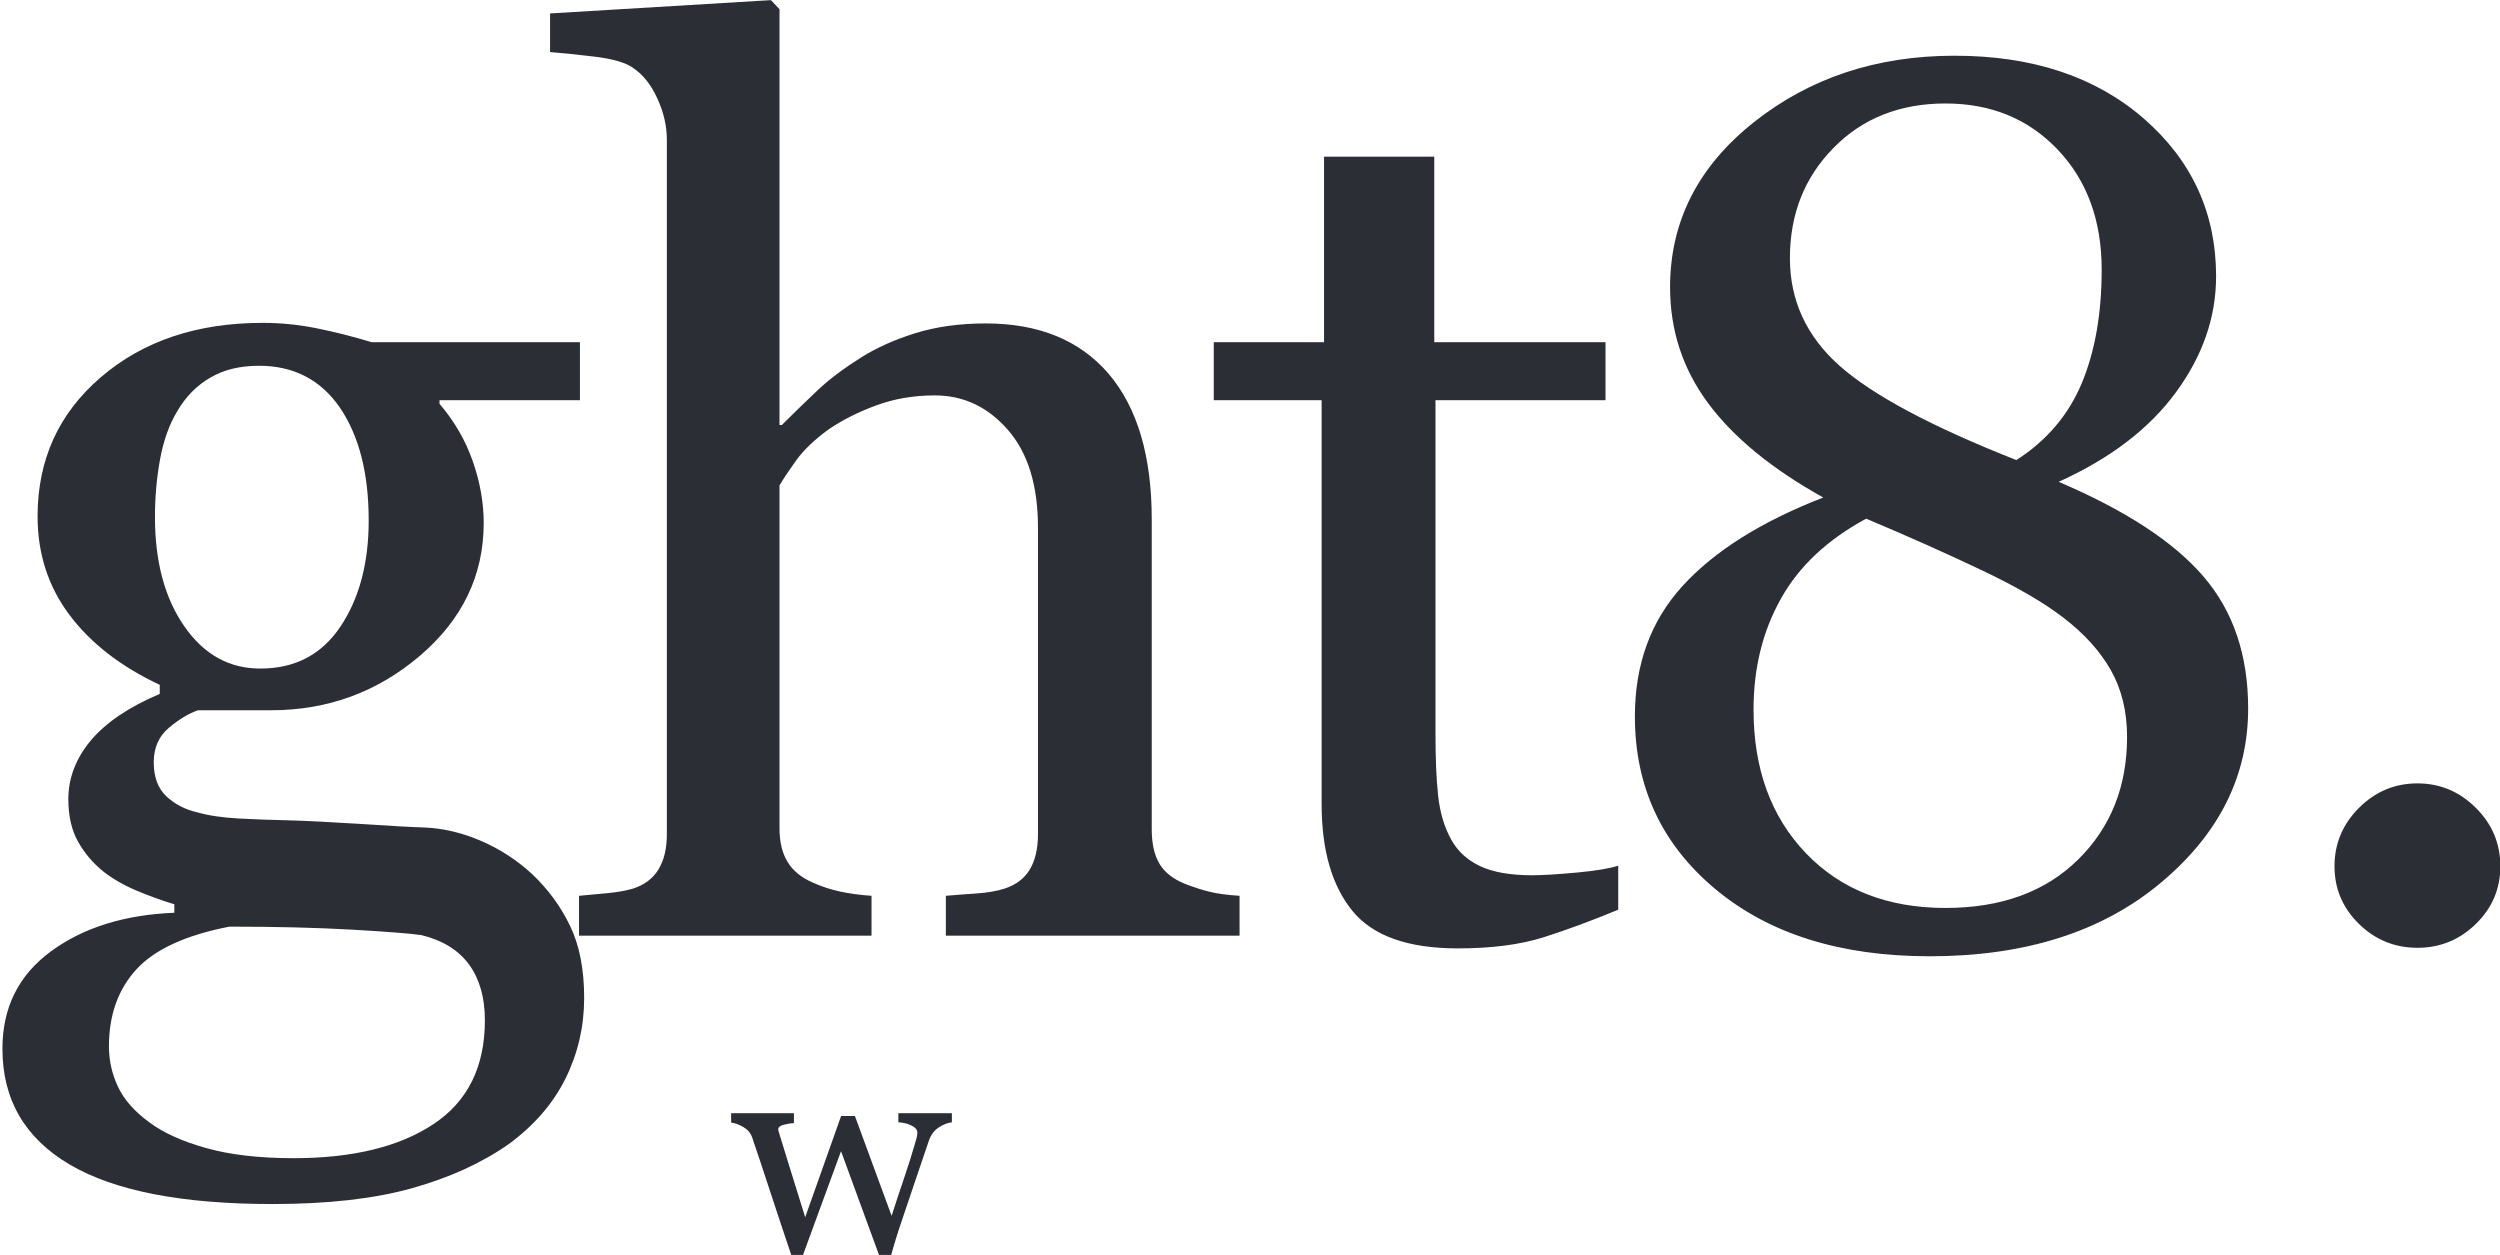 <svg xmlns="http://www.w3.org/2000/svg" viewBox="0 0 761 382" width="761" height="382">
	<defs>
		<clipPath clipPathUnits="userSpaceOnUse" id="cp1">
			<path d="M-249 0L761 0L761 401L-249 401Z" />
		</clipPath>
	</defs>
	<style>
		tspan { white-space:pre }
		.shp0 { fill: #2c2e35 } 
	</style>
	<g id="Page 1" clip-path="url(#cp1)">
		<path id="Path 2" fill-rule="evenodd" class="shp0" d="M173.55 281.88C176.4 287.78 177.82 295.08 177.82 303.78C177.82 312.48 175.92 320.69 172.12 328.34C168.3 336.01 162.53 342.65 154.8 348.3C146.58 354.06 136.73 358.53 125.28 361.73C113.89 364.91 99.74 366.51 82.93 366.51C55.4 366.51 34.83 362.5 21.18 354.47C7.56 346.43 0.74 334.69 0.74 319.23C0.74 306.72 5.63 296.86 15.48 289.61C25.31 282.38 37.84 278.46 53.07 277.84L53.07 275.26C49.38 274.16 45.57 272.77 41.64 271.13C37.7 269.48 34.34 267.53 31.5 265.32C28.3 262.75 25.73 259.72 23.77 256.22C21.79 252.72 20.8 248.39 20.8 243.25C20.8 236.76 23.14 230.78 27.71 225.32C32.34 219.86 39.32 215.16 48.63 211.23L48.63 208.47C36.86 202.95 27.69 195.88 21.18 187.22C14.68 178.58 11.44 168.56 11.44 157.16C11.44 139.98 17.83 125.87 30.68 114.84C43.55 103.79 59.95 98.28 79.96 98.28C85.5 98.28 90.98 98.83 96.46 99.94C101.91 101.04 107.49 102.45 113.13 104.16L176.53 104.16L176.53 121.82L133.79 121.82L133.79 122.93C138.32 128.21 141.7 134.04 143.91 140.4C146.14 146.78 147.24 153.04 147.24 159.17C147.24 175.11 140.76 188.6 127.79 199.65C114.82 210.68 99.74 216.2 82.56 216.2L60.27 216.2C57.42 217.19 54.48 218.97 51.42 221.53C48.34 224.12 46.8 227.61 46.8 232.03C46.8 236.57 48.1 240.03 50.67 242.42C53.25 244.83 56.39 246.44 60.08 247.28C63.62 248.29 67.77 248.88 72.51 249.14C77.22 249.39 82.13 249.59 87.16 249.69C92.57 249.82 99.94 250.19 109.34 250.78C118.76 251.41 125.41 251.78 129.35 251.89C134.99 252.15 140.7 253.49 146.39 255.95C152.1 258.4 157.3 261.77 161.97 266.06C166.89 270.72 170.74 276 173.55 281.88ZM56.1 190.64C62.06 199.23 69.75 203.51 79.23 203.51C89.82 203.51 97.93 199.25 103.64 190.72C109.34 182.21 112.23 171.43 112.23 158.43C112.23 144.08 109.29 132.66 103.49 124.12C97.63 115.6 89.42 111.34 78.86 111.34C73.08 111.34 68.15 112.52 64.06 114.93C59.89 117.32 56.58 120.72 53.97 125.14C51.53 129.19 49.78 134.06 48.73 139.77C47.69 145.48 47.17 151.33 47.17 157.34C47.17 170.95 50.13 182.06 56.1 190.64ZM147.6 310.58C147.6 303.71 146.02 298.08 142.82 293.66C139.62 289.24 134.76 286.24 128.26 284.64C124.79 284.15 117.76 283.6 107.04 282.98C96.36 282.38 83.96 282.07 69.83 282.07C56.58 284.64 47.14 288.97 41.56 295.03C35.97 301.12 33.16 308.94 33.16 318.5C33.16 322.8 34.07 326.9 35.92 330.82C37.76 334.74 40.96 338.37 45.53 341.69C49.81 344.87 55.59 347.48 62.84 349.49C70.06 351.52 78.93 352.55 89.37 352.55C107.44 352.55 121.65 349.06 132.02 342.13C142.41 335.22 147.6 324.7 147.6 310.58ZM315.96 253.93L315.96 160.65C315.96 147.76 312.91 137.83 306.79 130.84C300.7 123.85 293.29 120.36 284.55 120.36C278.15 120.36 272.22 121.37 266.73 123.4C261.23 125.41 256.34 127.89 252.03 130.84C247.86 133.91 244.66 136.98 242.43 140.04C240.23 143.11 238.5 145.67 237.28 147.76L237.28 252.09C237.28 256.25 238.09 259.69 239.75 262.39C241.4 265.09 243.96 267.16 247.4 268.65C250.11 269.87 252.89 270.78 255.78 271.4C258.67 272.02 261.84 272.44 265.29 272.68L265.29 284.82L176.26 284.82L176.26 272.68C179.07 272.44 182 272.16 185.05 271.86C188.1 271.56 190.66 271.1 192.74 270.48C196.14 269.37 198.73 267.44 200.41 264.69C202.13 261.91 202.99 258.33 202.99 253.91L202.99 42.56C202.99 38.38 202.04 34.21 200.12 30.03C198.24 25.86 195.76 22.72 192.67 20.64C190.46 19.05 186.55 17.92 180.97 17.24C175.37 16.57 170.88 16.1 167.44 15.85L167.44 4.09L234.68 0.04L237.28 2.8L237.28 129.36L238 129.36C242.06 125.33 245.74 121.74 249.08 118.61C252.39 115.49 256.77 112.19 262.19 108.77C266.87 105.83 272.36 103.37 278.69 101.4C285.05 99.44 292.15 98.45 300.03 98.45C316.27 98.45 328.74 103.59 337.5 113.82C346.21 124.08 350.59 138.83 350.59 158.08L350.59 252.45C350.59 256.76 351.35 260.21 352.9 262.85C354.44 265.49 357.02 267.53 360.61 269.01C363.47 270.1 366.03 270.94 368.33 271.48C370.59 272.04 373.62 272.44 377.32 272.68L377.32 284.82L287.92 284.82L287.92 272.68C290.76 272.44 293.89 272.19 297.35 271.96C300.77 271.71 303.59 271.22 305.82 270.48C309.26 269.37 311.79 267.44 313.46 264.69C315.12 261.92 315.96 258.33 315.96 253.93ZM492.59 276.92C484.6 280.22 477.05 283.02 469.93 285.29C462.77 287.55 454.1 288.69 443.77 288.69C428.51 288.69 417.82 284.86 411.62 277.2C405.39 269.53 402.3 258.71 402.3 244.72L402.3 121.82L369.47 121.82L369.47 104.16L403.04 104.16L403.04 47.68L436.59 47.68L436.59 104.16L488.72 104.16L488.72 121.82L436.96 121.82L436.96 223.2C436.96 230.81 437.22 237.15 437.77 242.23C438.33 247.33 439.64 251.79 441.75 255.57C443.72 259.14 446.66 261.82 450.58 263.67C454.51 265.51 459.8 266.43 466.42 266.43C469.48 266.43 474.01 266.15 479.96 265.61C485.94 265.05 490.11 264.35 492.59 263.5L492.59 276.92ZM670.8 175.56C679.82 186.09 684.34 199.46 684.34 215.65C684.34 236.26 675.44 253.98 657.62 268.82C639.82 283.67 616.42 291.09 587.41 291.09C560.27 291.09 538.52 284.28 522.18 270.66C505.85 257.05 497.66 239.51 497.66 218.04C497.66 202.23 502.48 189.02 512.13 178.41C521.81 167.79 536.05 158.8 555 151.44C539.37 142.74 527.7 133.18 519.97 122.75C512.22 112.33 508.37 100.55 508.37 87.43C508.37 67.43 516.88 50.69 533.88 37.2C550.89 23.71 571.25 16.96 594.95 16.96C618.69 16.96 637.87 23.33 652.57 36.09C667.21 48.85 674.58 64.85 674.58 84.12C674.58 96.5 670.53 108.25 662.41 119.34C654.31 130.44 642.41 139.55 626.66 146.67C647.04 155.36 661.8 165 670.8 175.56ZM559.96 111.34C570.04 120.29 587.97 129.86 613.78 140.05C622.98 134.15 629.61 126.38 633.68 116.68C637.72 106.98 639.75 95.46 639.75 82.08C639.75 67.12 635.3 54.95 626.39 45.57C617.47 36.19 606.09 31.5 592.21 31.5C578.35 31.5 566.95 36 558.12 45.02C549.25 54.04 544.85 65.23 544.85 78.59C544.85 91.47 549.89 102.39 559.96 111.34ZM647.48 224.3C647.48 216.58 645.82 209.79 642.53 203.98C639.22 198.15 634.39 192.85 628.13 188.05C622.13 183.41 613.74 178.53 602.98 173.45C592.23 168.33 580.61 163.17 568.07 157.88C556.26 164.26 547.59 172.39 542.09 182.28C536.55 192.13 533.78 203.39 533.78 216.02C533.78 234.06 539.09 248.61 549.72 259.72C560.35 270.81 574.53 276.38 592.21 276.38C609.17 276.38 622.64 271.46 632.57 261.66C642.53 251.84 647.48 239.39 647.48 224.3ZM761.1 263.67C761.1 270.54 758.64 276.39 753.65 281.25C748.68 286.09 742.75 288.51 735.87 288.51C728.98 288.51 723.04 286.09 718.08 281.25C713.11 276.39 710.62 270.54 710.62 263.67C710.62 256.81 713.11 250.88 718.08 245.91C723.04 240.96 728.98 238.46 735.87 238.46C742.75 238.46 748.68 240.96 753.65 245.91C758.64 250.88 761.1 256.81 761.1 263.67ZM289.75 341.63C288.54 341.75 287.22 342.26 285.82 343.15C284.41 344.05 283.39 345.4 282.76 347.19C281.31 351.45 279.94 355.49 278.65 359.3C277.36 363.11 275.92 367.39 274.32 372.14C273.8 373.65 273.27 375.27 272.74 377.01C272.2 378.75 271.72 380.41 271.28 382.01L267.57 382.01L256.01 350.42L244.43 382.01L240.86 382.01C238.69 375.57 236.56 369.19 234.49 362.86C232.42 356.53 230.59 351.02 228.99 346.33C228.53 344.96 227.65 343.89 226.34 343.11C225.04 342.33 223.78 341.86 222.56 341.72L222.56 338.85L241.67 338.85L241.67 341.89C240.72 341.92 239.68 342.08 238.57 342.37C237.45 342.66 236.89 343.14 236.89 343.8C236.89 343.92 236.94 344.17 237.05 344.54C237.15 344.92 237.27 345.33 237.42 345.76C238.34 348.8 239.39 352.19 240.56 355.93C241.74 359.68 243.25 364.54 245.1 370.53L256.03 339.72L260.24 339.72L271.41 370.1C272.65 366.22 273.89 362.47 275.13 358.84C276.36 355.21 277.44 351.81 278.37 348.63C278.57 347.87 278.77 347.19 278.96 346.56C279.14 345.94 279.24 345.33 279.24 344.72C279.24 344.2 279.01 343.73 278.54 343.33C278.08 342.92 277.51 342.59 276.85 342.33C276.27 342.09 275.64 341.92 274.96 341.81C274.28 341.69 273.78 341.63 273.46 341.63L273.46 338.85L289.75 338.85L289.75 341.63Z" />
	</g>
</svg>